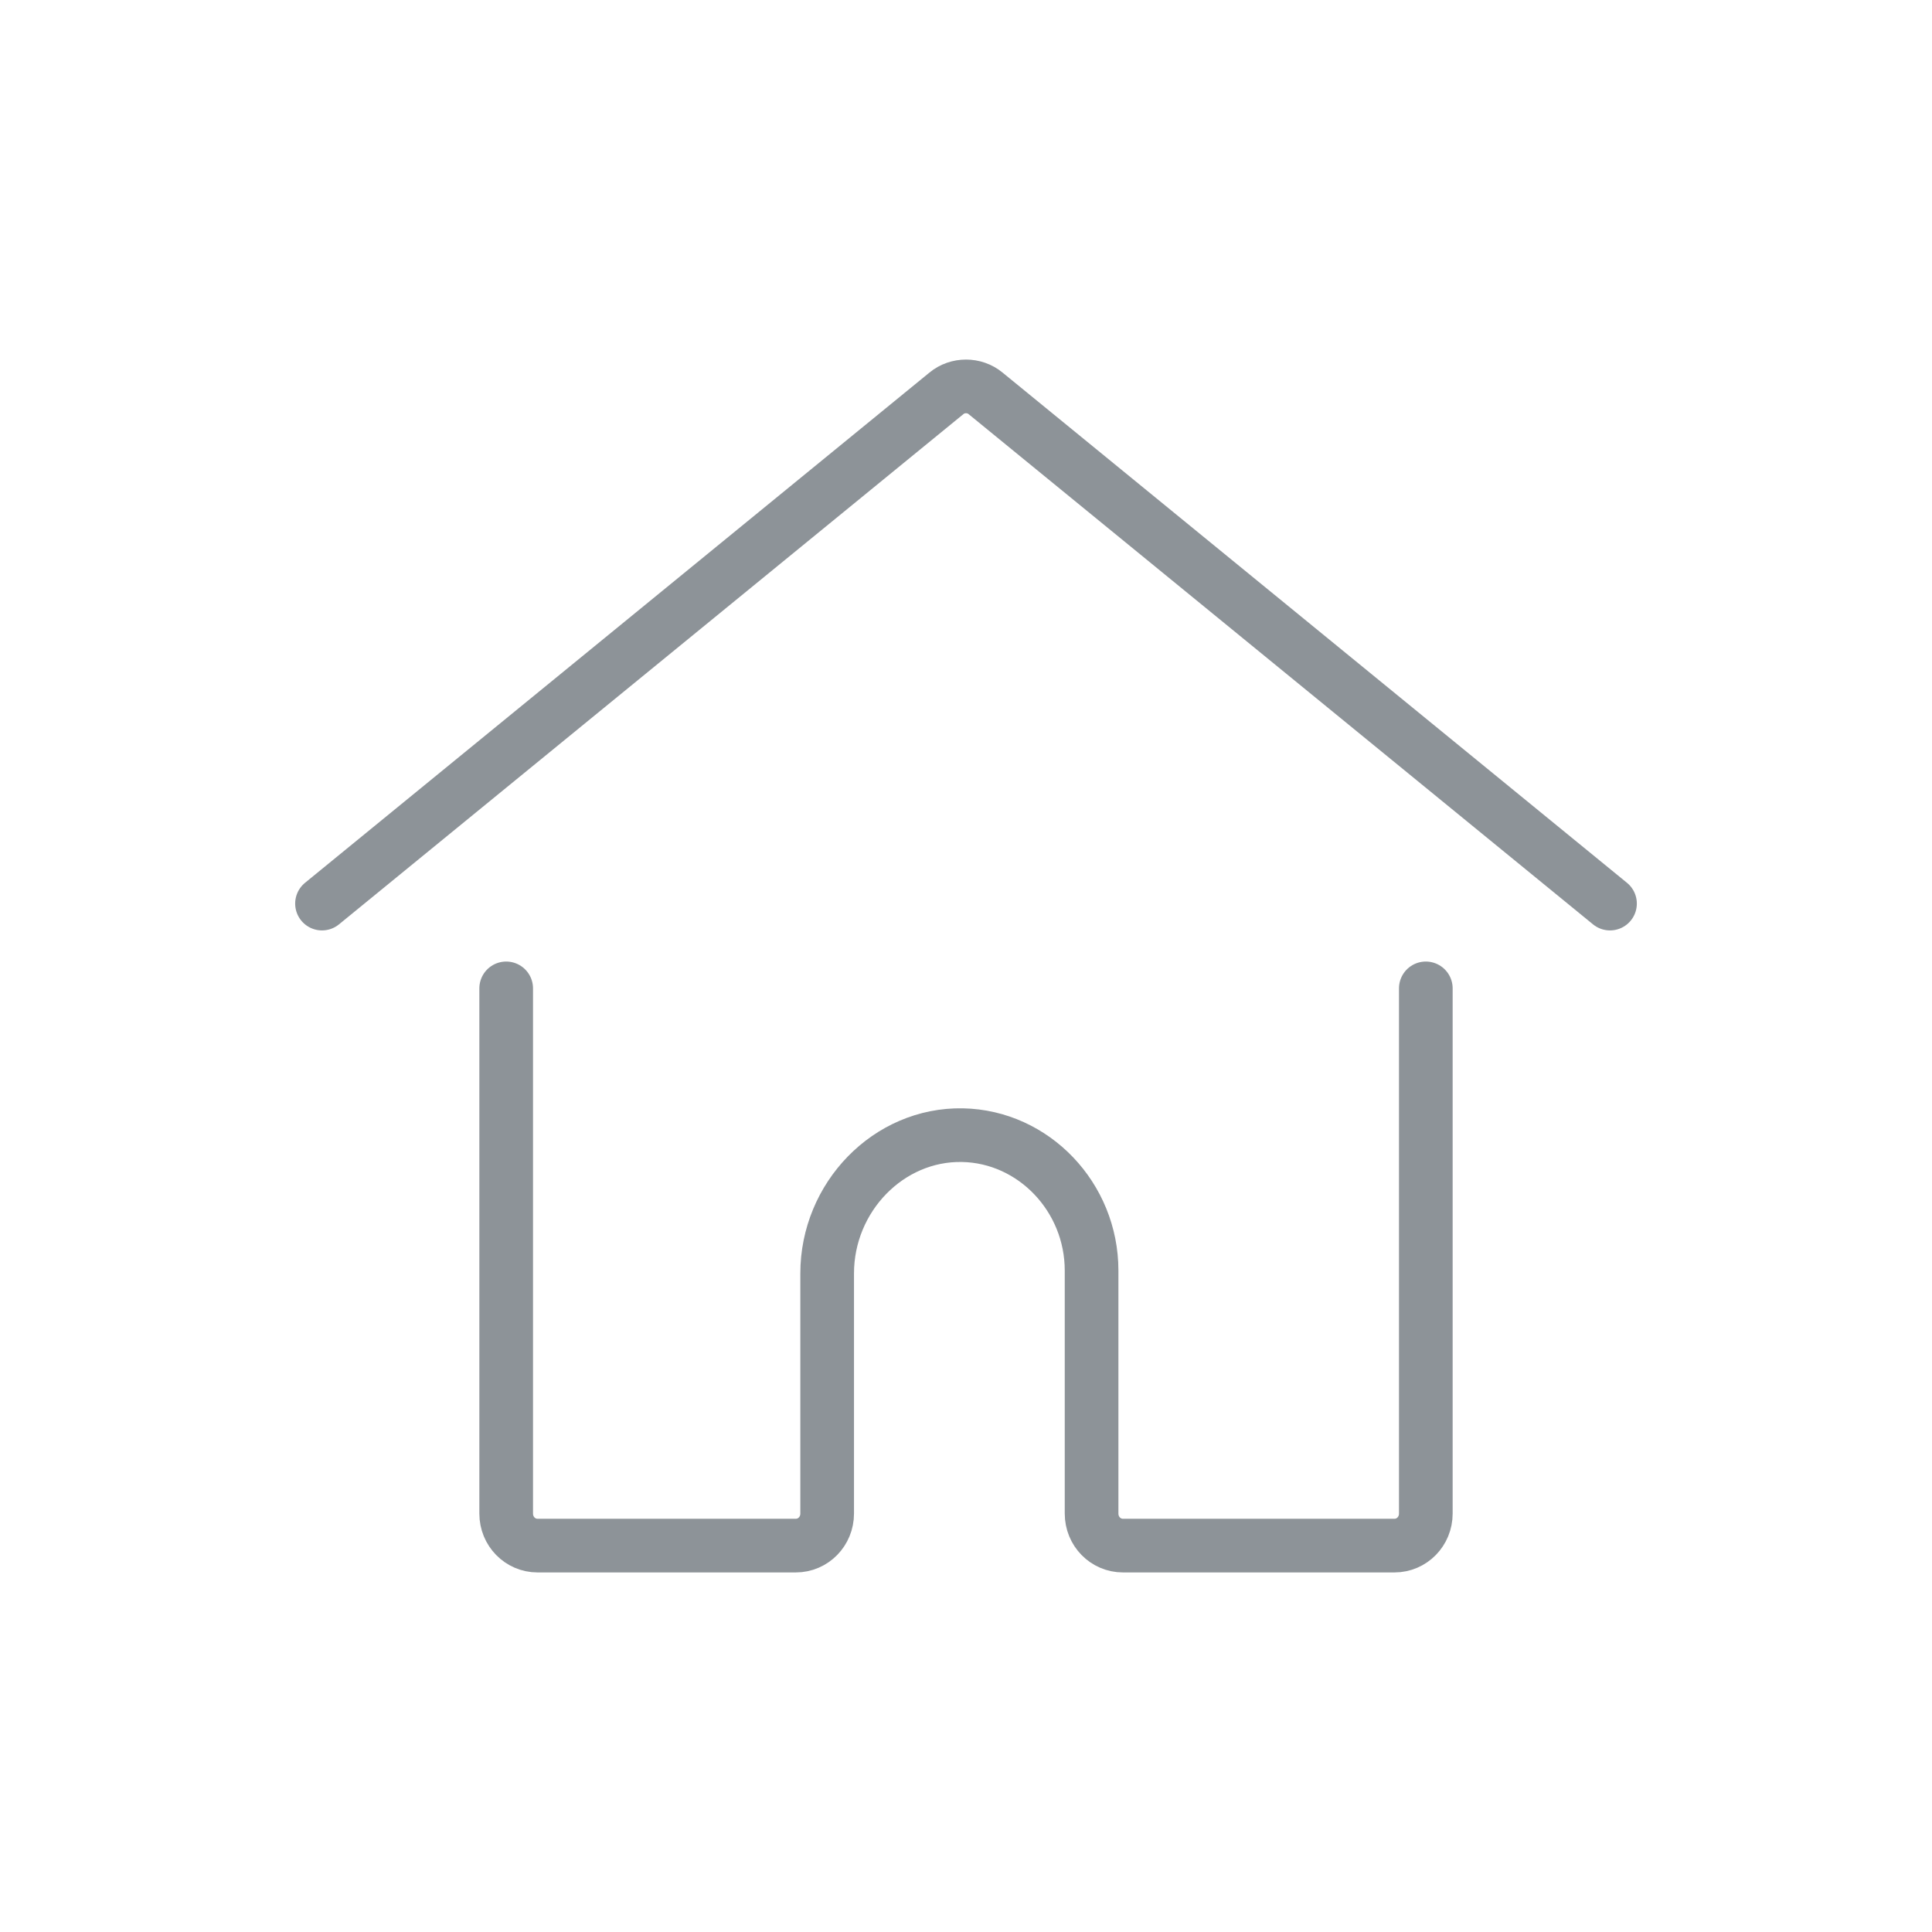 <svg width="36" height="36" viewBox="0 0 36 36" fill="none" xmlns="http://www.w3.org/2000/svg">
<path d="M26.568 18.417V28.203C26.568 28.534 26.308 28.8 25.983 28.8H20.925C20.6 28.8 20.34 28.534 20.34 28.203V23.675C20.34 22.307 19.261 21.178 17.935 21.152C16.557 21.125 15.413 22.307 15.413 23.728V28.203C15.413 28.534 15.153 28.8 14.828 28.8H10.017C9.692 28.8 9.432 28.534 9.432 28.203V18.417" stroke="#8D9398" stroke-linecap="round"/>
<path d="M30 16.837L18.364 7.329C18.156 7.157 17.844 7.157 17.636 7.329L6 16.837" stroke="#8D9398" stroke-linecap="round"/>
</svg>
